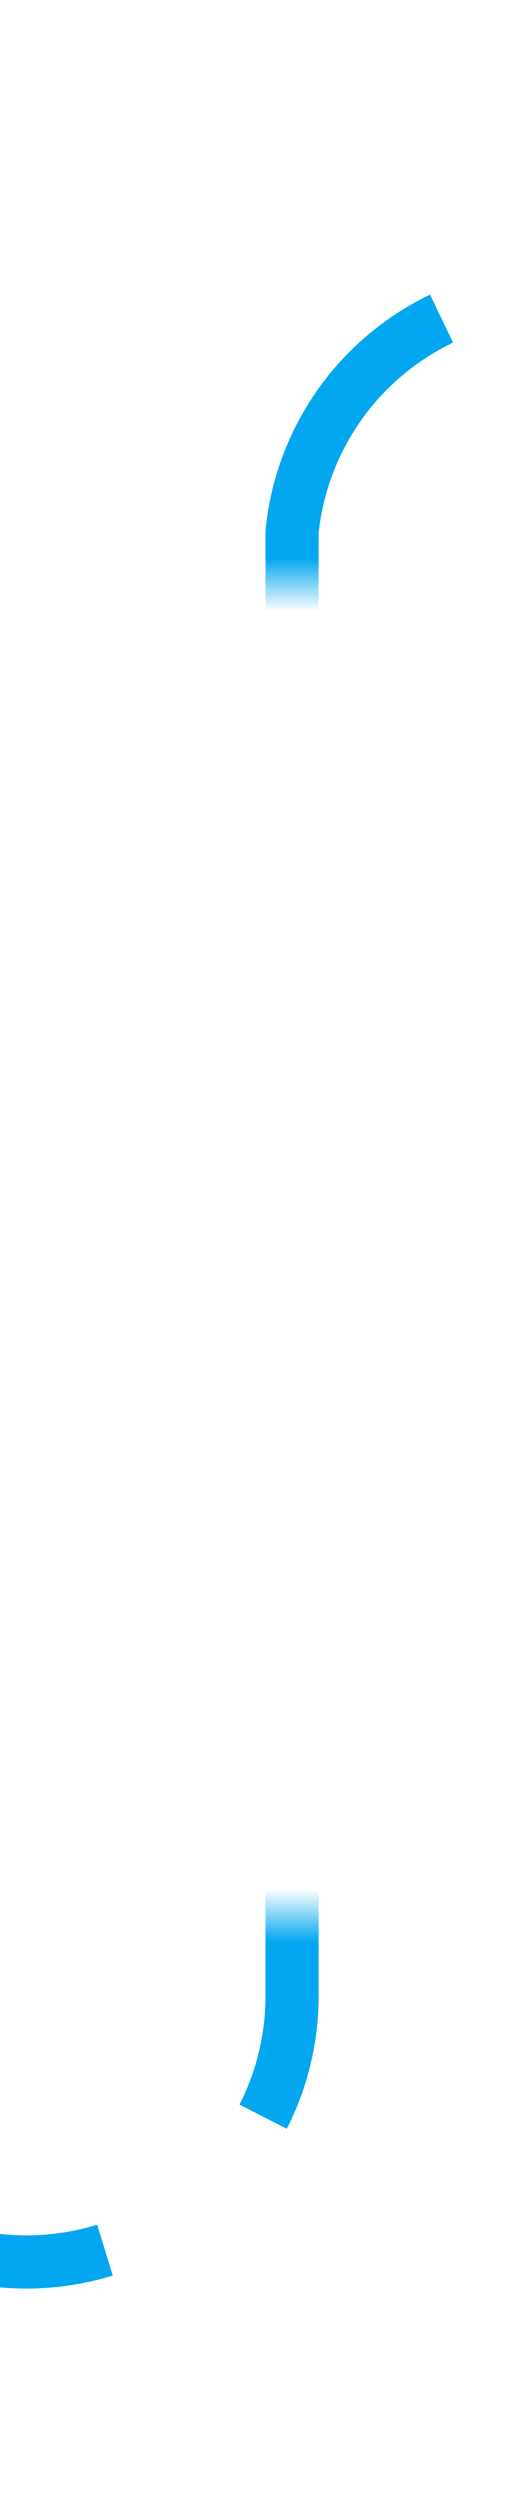 ﻿<?xml version="1.0" encoding="utf-8"?>
<svg version="1.1" xmlns:xlink="http://www.w3.org/1999/xlink" width="10px" height="47px" preserveAspectRatio="xMidYMin meet" viewBox="692 659  8 47" xmlns="http://www.w3.org/2000/svg">
  <defs>
    <mask fill="white" id="clip281">
      <path d="M 673 670  L 719 670  L 719 695  L 673 695  Z M 671 648  L 737 648  L 737 704  L 671 704  Z " fill-rule="evenodd" />
    </mask>
  </defs>
  <path d="M 671 701.5  L 691 701.5  A 5 5 0 0 0 696.5 696.5 L 696.5 669  A 5 5 0 0 1 701.5 664.5 L 720 664.5  " stroke-width="1" stroke-dasharray="9,4" stroke="#02a7f0" fill="none" mask="url(#clip281)" />
  <path d="M 714.3 670.5  L 721 664.5  L 714.3 658.5  L 716.6 664.5  L 714.3 670.5  Z " fill-rule="nonzero" fill="#02a7f0" stroke="none" mask="url(#clip281)" />
</svg>